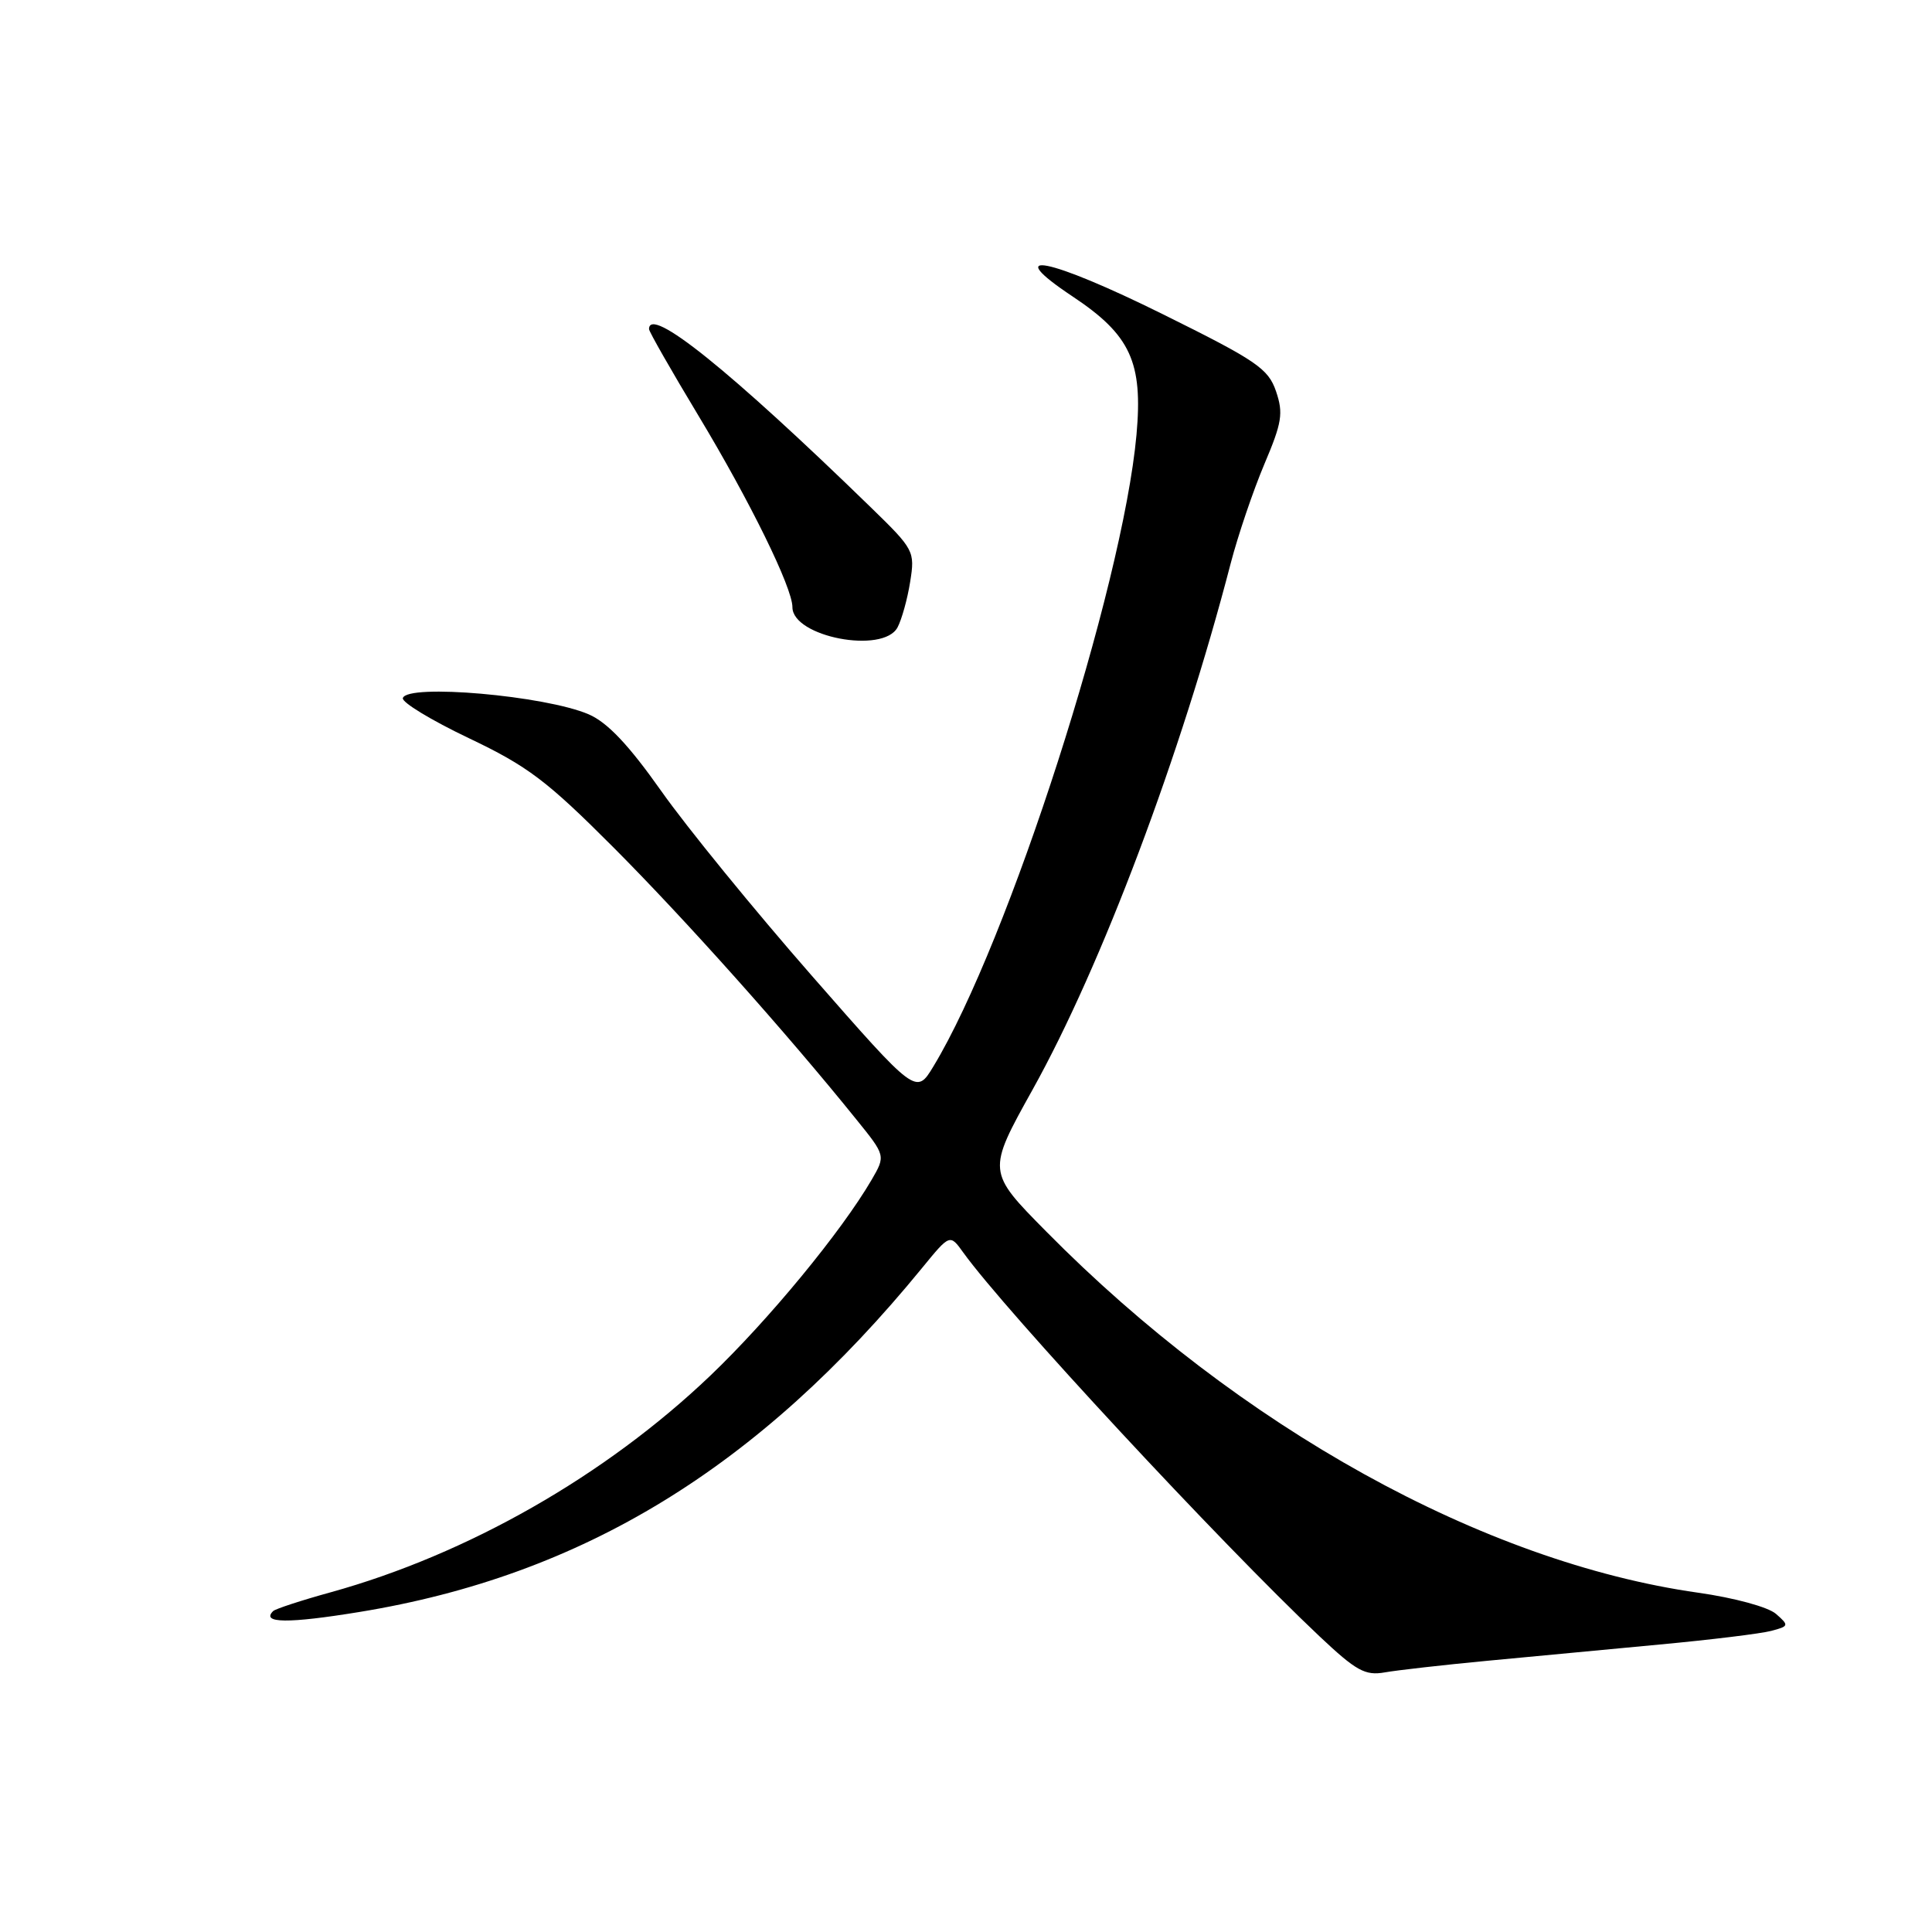 <?xml version="1.0" encoding="UTF-8" standalone="no"?>
<!DOCTYPE svg PUBLIC "-//W3C//DTD SVG 1.1//EN" "http://www.w3.org/Graphics/SVG/1.1/DTD/svg11.dtd" >
<svg xmlns="http://www.w3.org/2000/svg" xmlns:xlink="http://www.w3.org/1999/xlink" version="1.1" viewBox="0 0 256 256">
 <g >
 <path fill="currentColor"
d=" M 197.00 220.07 C 202.78 219.52 213.07 218.55 219.88 217.91 C 226.68 217.28 233.36 216.46 234.70 216.10 C 237.05 215.48 237.08 215.38 235.33 213.85 C 234.29 212.94 229.81 211.72 225.00 211.04 C 196.52 207.00 164.23 189.11 138.64 163.19 C 130.78 155.24 130.78 155.24 136.83 144.37 C 145.97 127.96 156.49 100.01 163.07 74.66 C 164.05 70.90 166.06 64.99 167.53 61.51 C 169.87 56.00 170.07 54.76 169.08 51.85 C 168.05 48.84 166.51 47.79 154.11 41.65 C 138.92 34.12 132.47 32.86 142.15 39.30 C 149.80 44.39 151.46 47.99 150.59 57.62 C 148.75 77.85 133.64 124.86 123.69 141.29 C 121.40 145.08 121.40 145.08 107.57 129.29 C 99.97 120.61 90.99 109.60 87.63 104.83 C 83.29 98.68 80.48 95.72 78.00 94.65 C 72.23 92.17 53.96 90.57 53.38 92.50 C 53.21 93.05 57.13 95.43 62.10 97.80 C 69.94 101.53 72.46 103.44 81.31 112.31 C 90.76 121.79 104.21 136.84 113.46 148.32 C 117.35 153.13 117.35 153.13 115.50 156.32 C 111.48 163.21 101.87 174.88 94.10 182.30 C 80.21 195.55 61.97 205.95 43.84 210.98 C 39.92 212.06 36.48 213.19 36.19 213.48 C 34.57 215.10 38.17 215.14 47.60 213.60 C 77.16 208.78 100.53 194.50 122.19 168.00 C 125.87 163.50 125.87 163.50 127.64 165.97 C 133.26 173.77 161.71 204.43 174.84 216.82 C 179.70 221.40 180.89 222.06 183.49 221.60 C 185.14 221.31 191.22 220.62 197.00 220.07 Z  M 118.93 83.13 C 119.48 82.09 120.24 79.38 120.60 77.10 C 121.25 73.04 121.13 72.81 115.38 67.22 C 96.70 49.05 86.00 40.45 86.00 43.61 C 86.00 43.94 88.95 49.11 92.56 55.10 C 99.37 66.41 105.00 77.87 105.00 80.45 C 105.00 84.39 117.02 86.70 118.93 83.13 Z "/>
</g>
</svg>